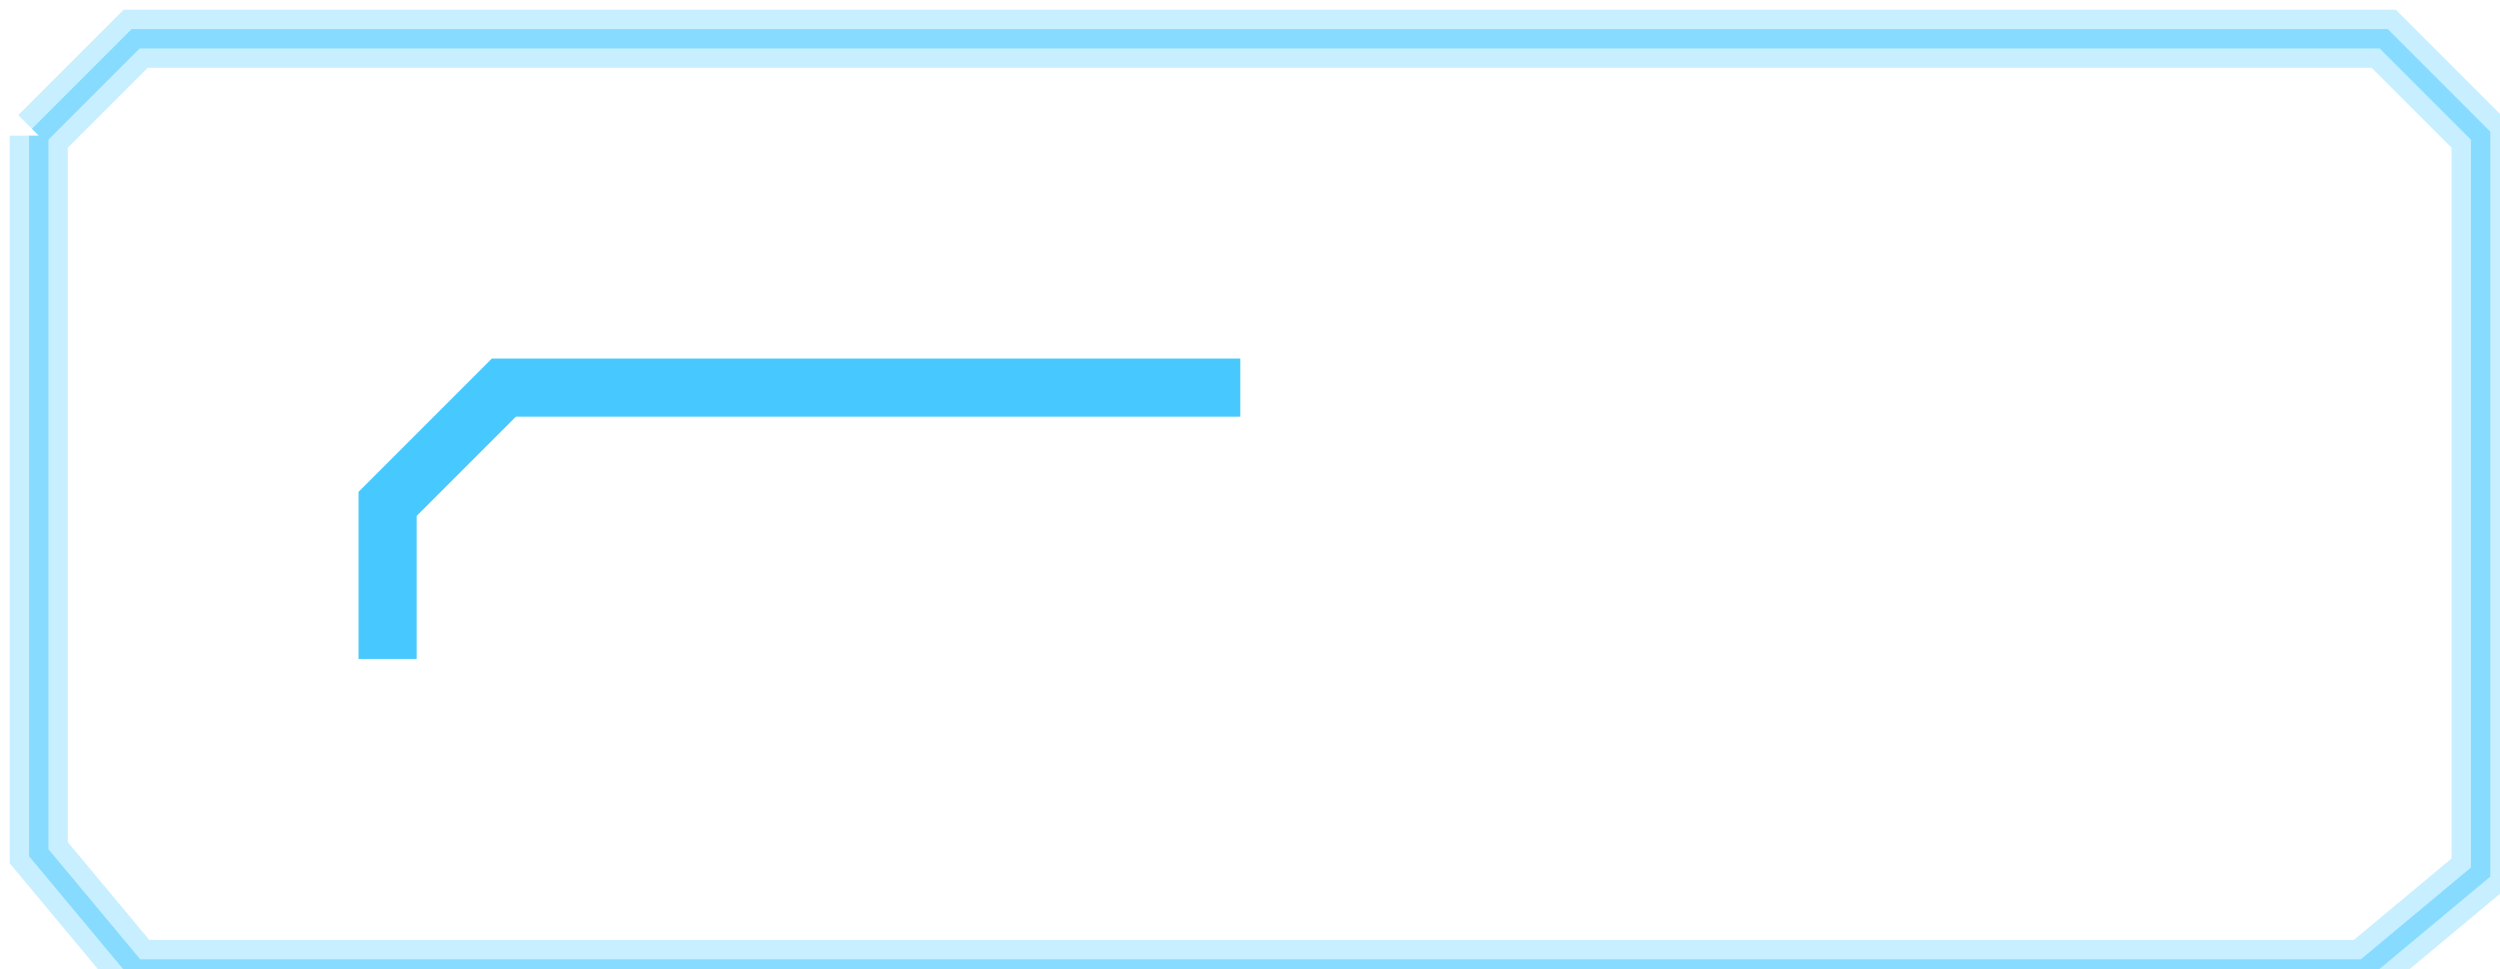 <svg width="129" height="50" version="1.1" xmlns="http://www.w3.org/2000/svg" xmlns:xlink="http://www.w3.org/1999/xlink">
    <defs>
    <filter id="f1" x="0" y="0" width="100%" height="100%">
        <feOffset result="offOut" in="SourceGraphic" dx="20" dy="20" />
        <feGaussianBlur result="blurOut" in="offOut" stdDeviation="10" />
        <feBlend in="SourceGraphic" in2="blurOut" mode="normal" />
    </filter>
    </defs>
    <g >
    <polyline points="2 7 2 44 7 50 122 50 128 45 128 7 123 2 7 2 2 7" style="stroke-width:1;opacity:0.5;" stroke="#47c9ff" fill="none"/>
    <polyline points="2 7 2 44 7 50 122 50 128 45 128 7 123 2 7 2 2 7" style="stroke-width:3;opacity:0.3;" stroke="#47c9ff" fill="none"/>
    <polyline filter="url(#f1)" points="45 1 7 1 1 7 1 15 " transform="translate(-1 -1)" style="stroke-width:3;" stroke="#47c9ff" fill="none"/>
    </g>
</svg>